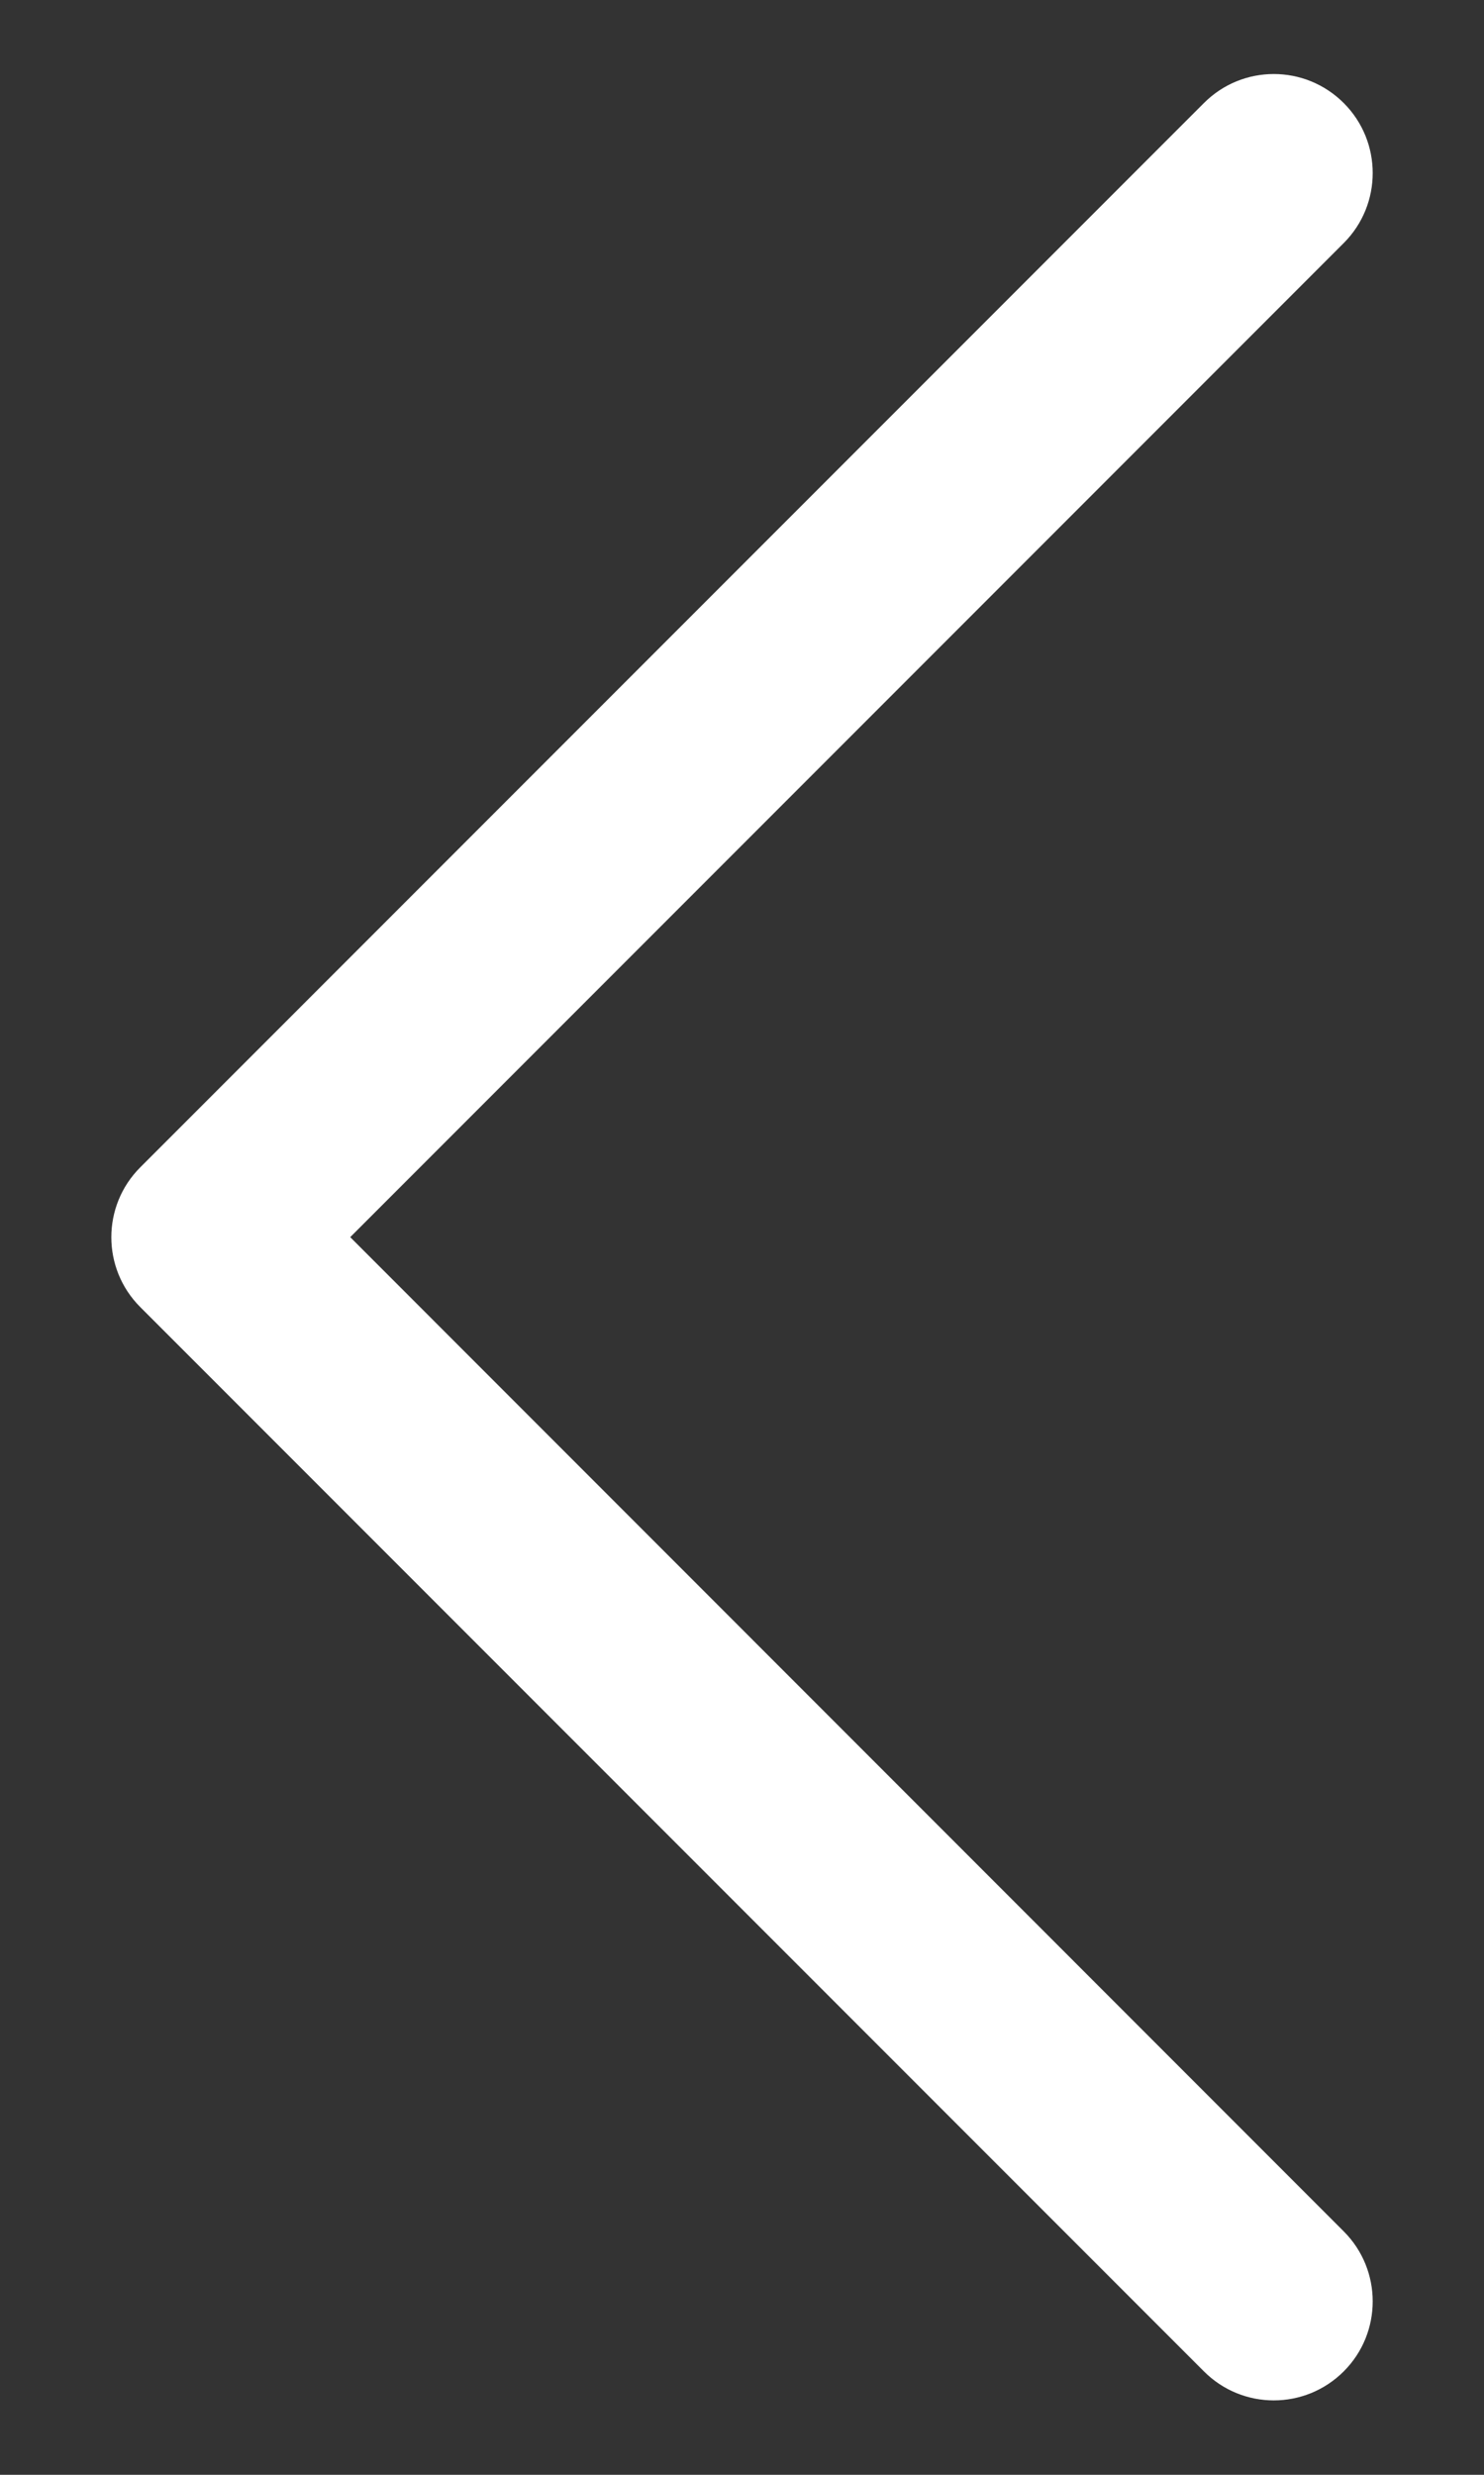 <svg width="12" height="20" viewBox="0 0 12 20" fill="none" xmlns="http://www.w3.org/2000/svg">
<rect x="0" y="0" width="12" height="20" fill="#333333" stroke="none"/>
<path fill-rule="evenodd" clip-rule="evenodd" d="M10.866 0.833C11.178 1.145 11.178 1.652 10.866 1.964L2.832 9.998L10.866 18.033C11.178 18.345 11.178 18.852 10.866 19.164C10.553 19.477 10.047 19.477 9.735 19.164L1.135 10.564C0.822 10.252 0.822 9.745 1.135 9.433L9.735 0.833C10.047 0.52 10.553 0.52 10.866 0.833Z" fill="white"/>
</svg>
